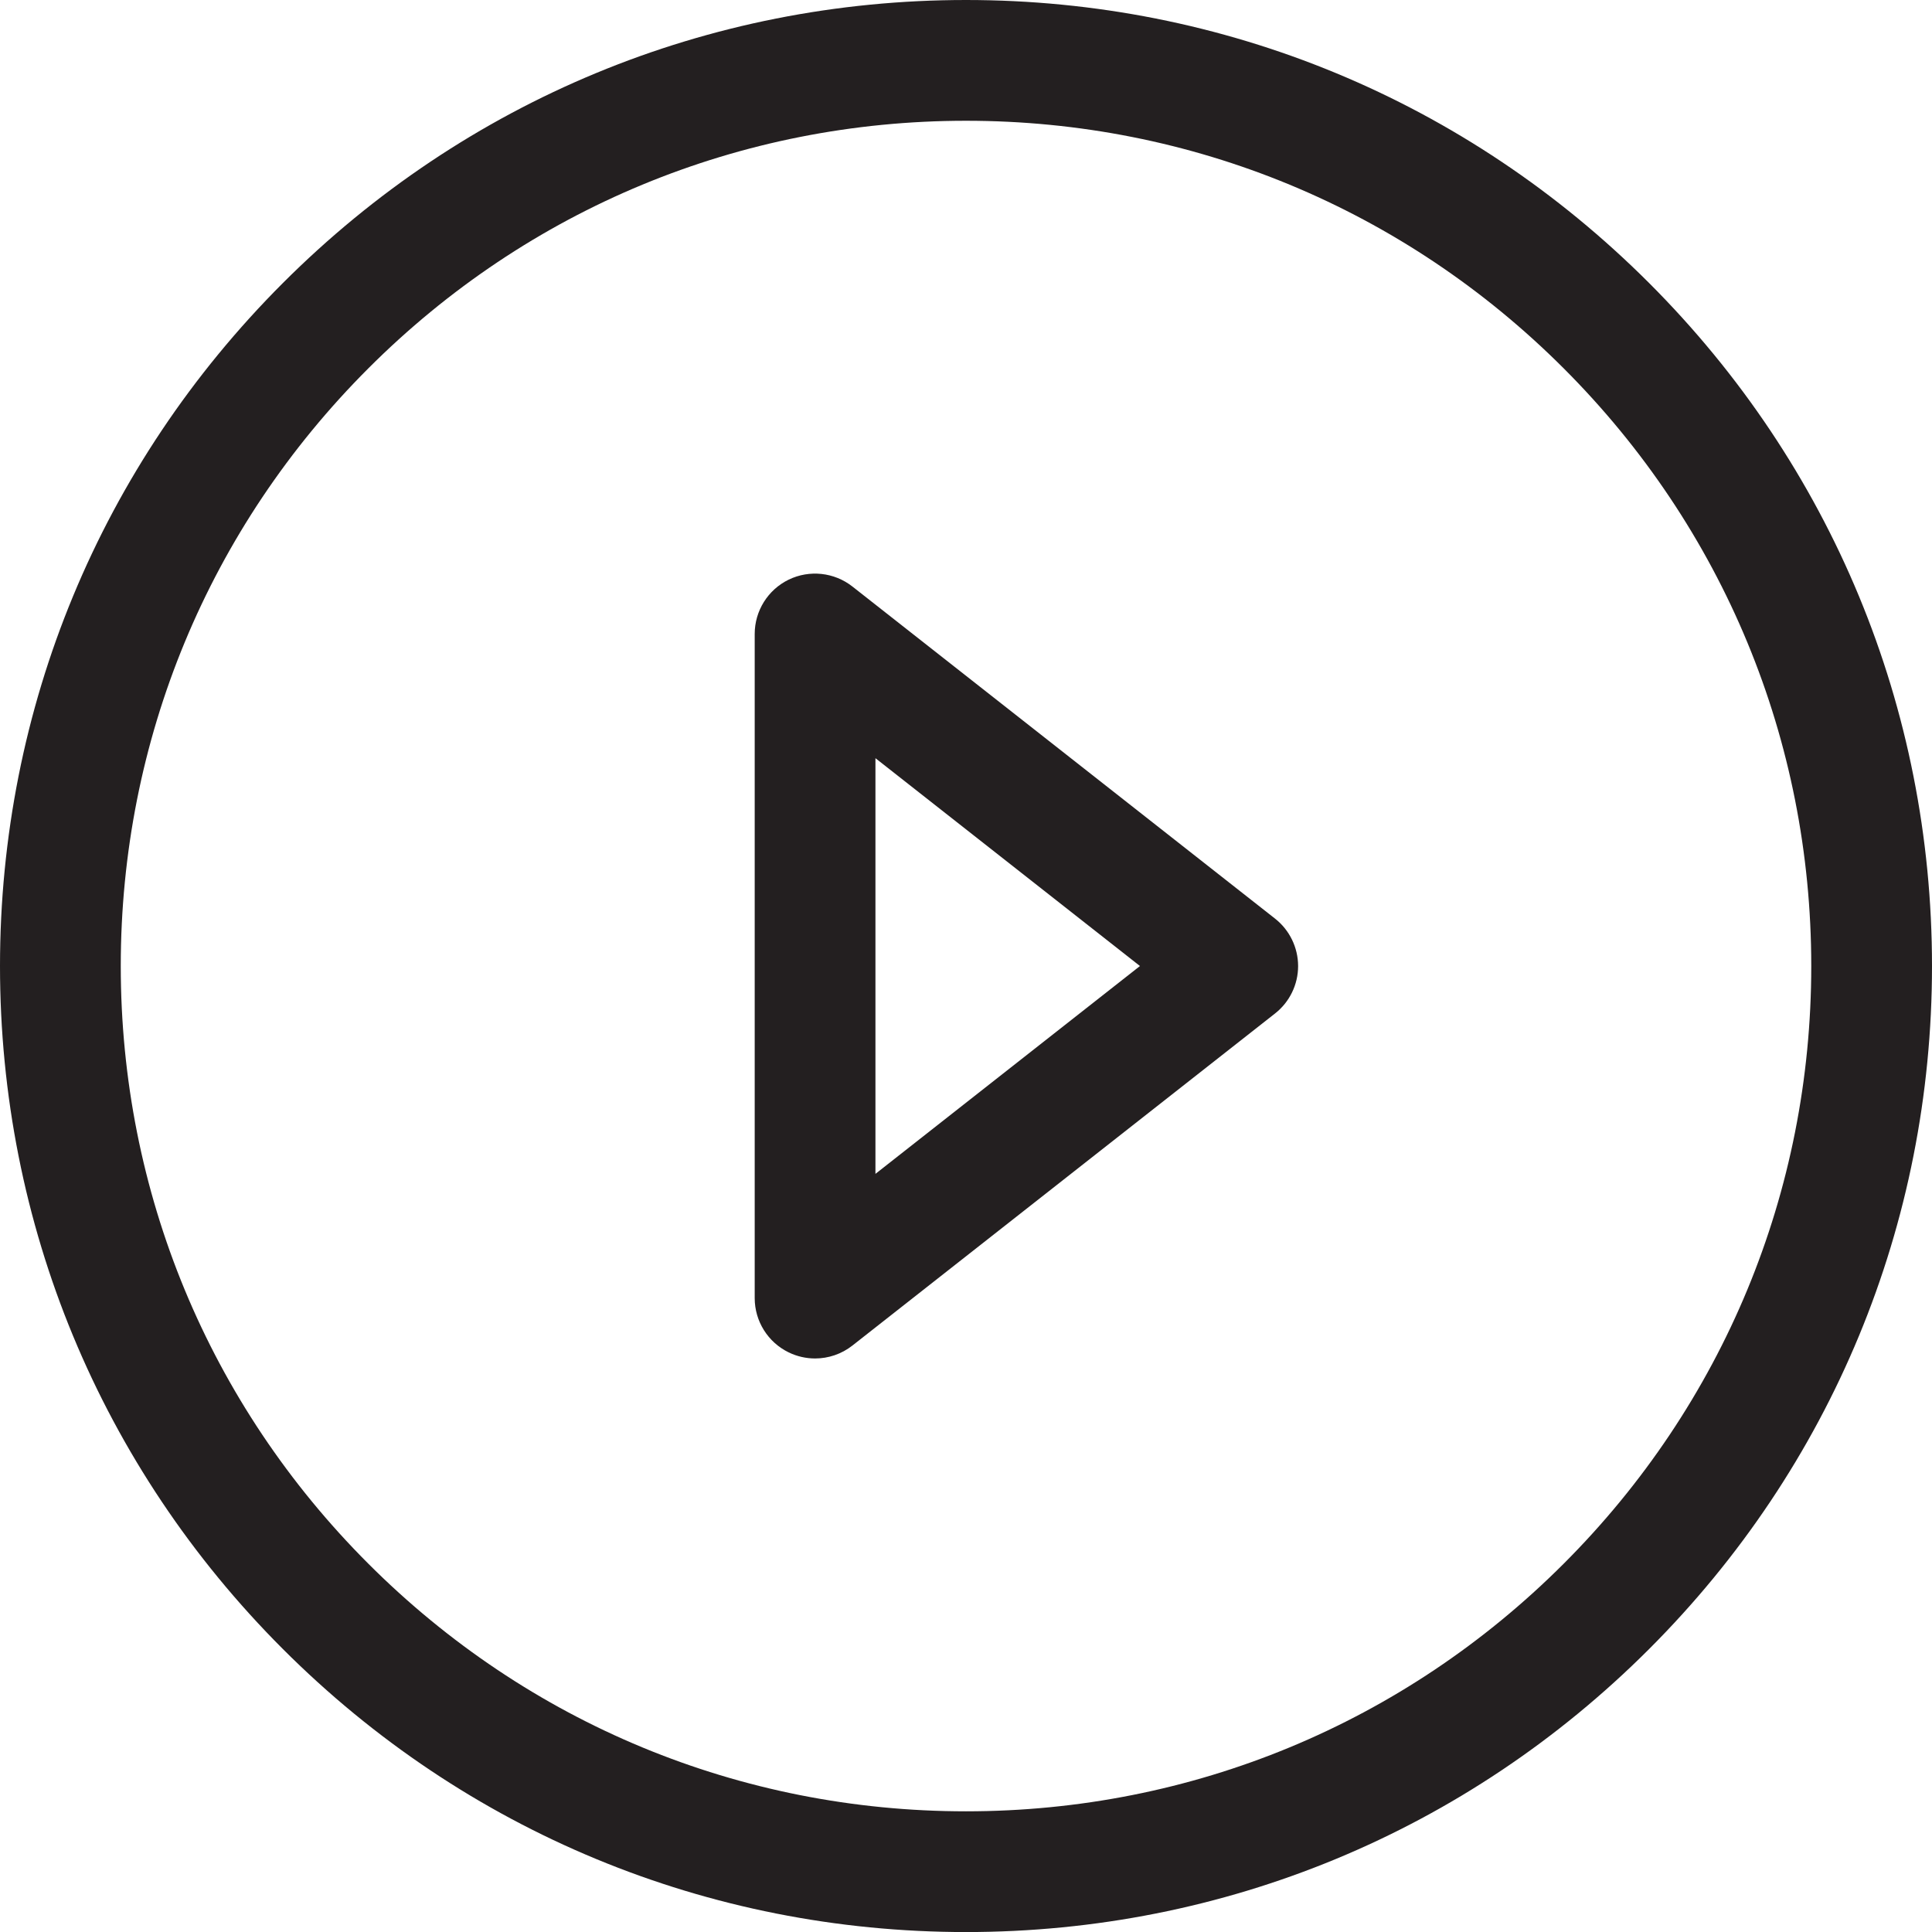 <?xml version="1.0" encoding="iso-8859-1"?>
<!-- Generator: Adobe Illustrator 16.0.0, SVG Export Plug-In . SVG Version: 6.00 Build 0)  -->
<!DOCTYPE svg PUBLIC "-//W3C//DTD SVG 1.1//EN" "http://www.w3.org/Graphics/SVG/1.1/DTD/svg11.dtd">
<svg version="1.1" xmlns="http://www.w3.org/2000/svg" xmlns:xlink="http://www.w3.org/1999/xlink" x="0px" y="0px" width="71px"
	 height="71.002px" viewBox="0 0 71 71.002" style="enable-background:new 0 0 71 71.002;" xml:space="preserve">
<g id="Layer_35">
	<g>
		<path style="fill:#231F20;" d="M35.5,0c-9.481,0-18.396,3.693-25.102,10.399C3.693,17.104,0,26.02,0,35.501
			s3.693,18.397,10.398,25.102c6.705,6.706,15.62,10.399,25.102,10.399s18.396-3.693,25.102-10.399
			C67.308,53.898,71,44.982,71,35.501s-3.692-18.396-10.398-25.102C53.896,3.693,44.981,0,35.5,0z M57.465,57.465
			c-5.868,5.868-13.668,9.1-21.965,9.1c-8.296,0-16.097-3.231-21.964-9.1c-5.868-5.867-9.098-13.667-9.098-21.964
			s3.23-16.097,9.099-21.965C19.403,7.669,27.204,4.438,35.5,4.438c8.297,0,16.097,3.231,21.965,9.099
			c5.867,5.868,9.098,13.668,9.098,21.965S63.332,51.598,57.465,57.465z"/>
		<path style="fill:#231F20;" d="M46.855,33.757L31.325,21.554c-0.668-0.524-1.578-0.622-2.342-0.252
			c-0.763,0.372-1.248,1.146-1.248,1.996v24.406c0,0.85,0.485,1.624,1.248,1.995c0.309,0.15,0.64,0.224,0.971,0.224
			c0.487,0,0.973-0.161,1.372-0.475l15.531-12.203c0.535-0.42,0.848-1.063,0.848-1.744C47.703,34.821,47.391,34.177,46.855,33.757z
			 M32.172,43.139V27.863l9.721,7.638L32.172,43.139z"/>
	</g>
</g>
<g id="Layer_1">
</g>
</svg>
